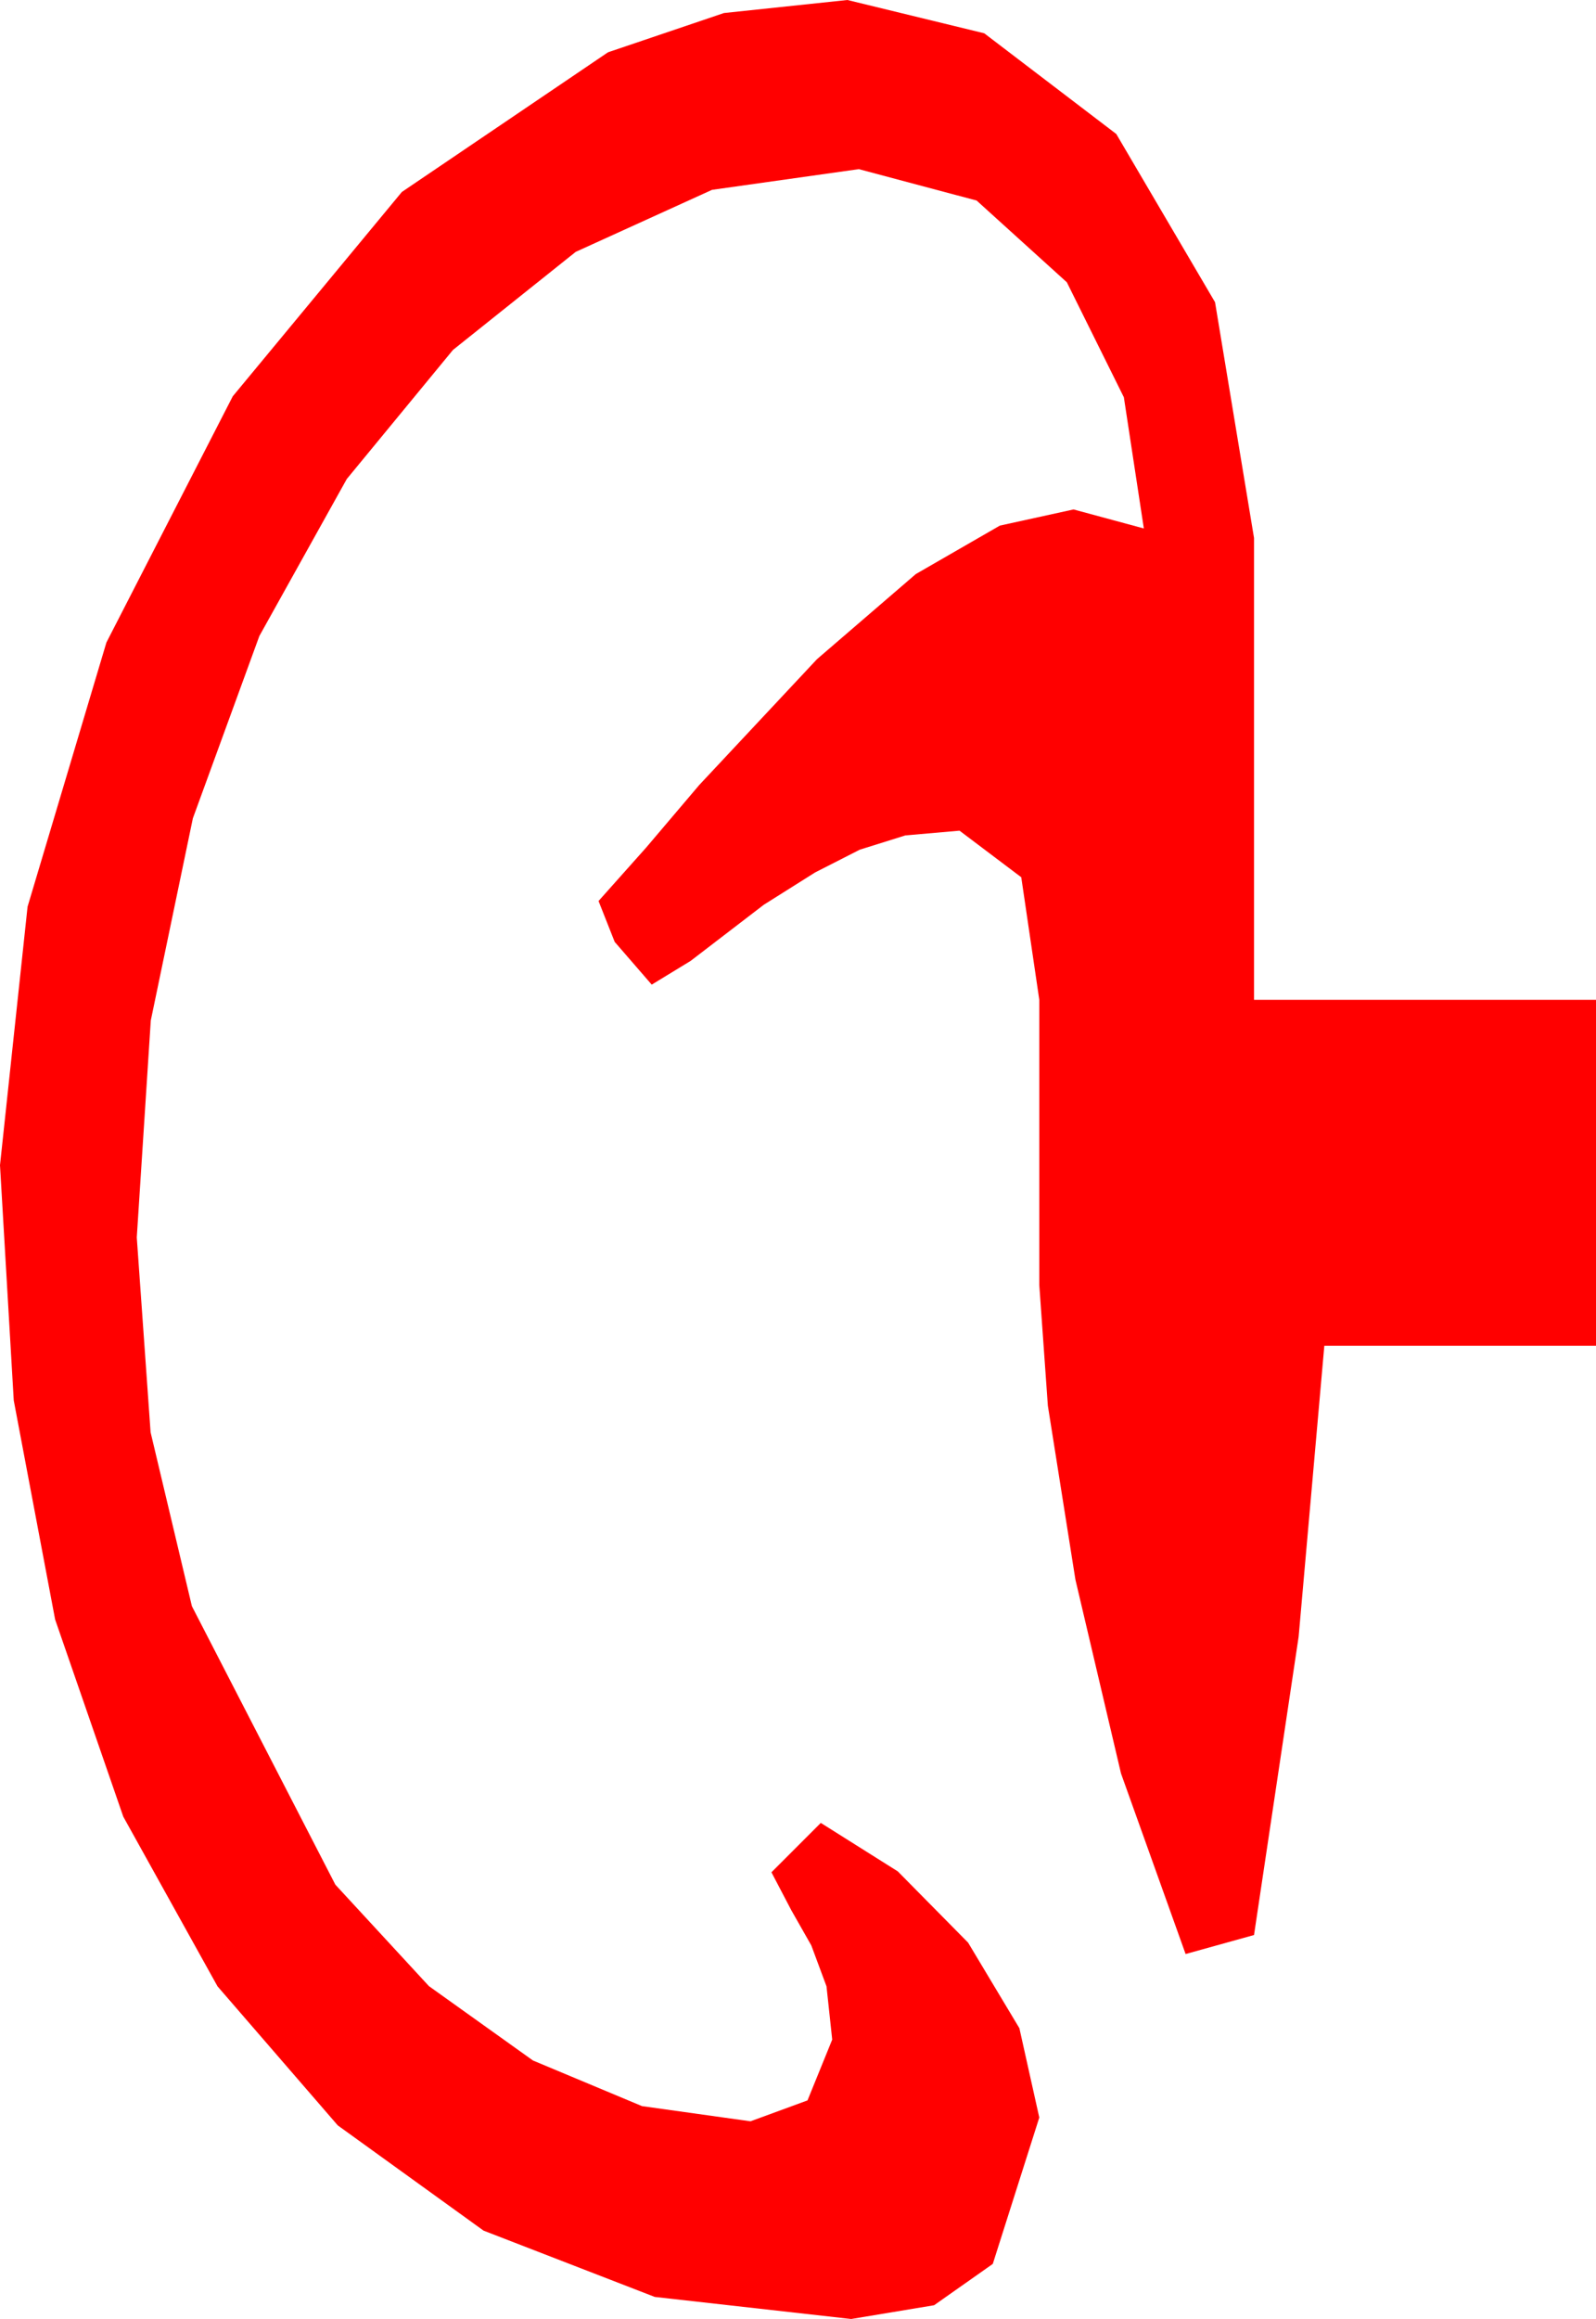 <?xml version="1.0" encoding="utf-8"?>
<!DOCTYPE svg PUBLIC "-//W3C//DTD SVG 1.1//EN" "http://www.w3.org/Graphics/SVG/1.1/DTD/svg11.dtd">
<svg width="24.609" height="35.742" xmlns="http://www.w3.org/2000/svg" xmlns:xlink="http://www.w3.org/1999/xlink" xmlns:xml="http://www.w3.org/XML/1998/namespace" version="1.1">
  <g>
    <g>
      <path style="fill:#FF0000;fill-opacity:1" d="M13.066,0L15.176,0.513 17.212,2.065 18.735,4.658 19.336,8.291 19.336,15.41 24.609,15.41 24.609,20.742 20.42,20.742 20.024,25.225 19.336,29.824 18.281,30.117 17.285,27.334 16.582,24.346 16.157,21.665 16.025,19.805 16.025,15.41 15.747,13.521 14.795,12.803 13.96,12.876 13.257,13.096 12.568,13.447 11.777,13.945 10.649,14.81 10.049,15.176 9.478,14.517 9.229,13.887 9.961,13.066 10.781,12.1 12.598,10.159 14.121,8.848 15.417,8.101 16.553,7.852 17.637,8.145 17.329,6.123 16.45,4.351 15.059,3.091 13.242,2.607 10.979,2.926 8.877,3.882 6.984,5.394 5.347,7.383 3.999,9.803 2.974,12.612 2.325,15.729 2.109,19.072 2.322,22.075 2.959,24.756 5.171,29.048 6.614,30.612 8.218,31.758 9.899,32.461 11.572,32.695 12.451,32.373 12.832,31.436 12.744,30.615 12.51,29.985 12.202,29.443 11.895,28.857 12.656,28.096 13.843,28.843 14.927,29.941 15.718,31.26 16.025,32.637 15.308,34.893 14.403,35.53 13.125,35.742 10.096,35.402 7.456,34.38 5.208,32.758 3.354,30.615 1.901,28 0.85,24.961 0.212,21.584 0,17.959 0.425,13.975 1.641,9.902 3.589,6.108 6.196,2.959 9.375,0.806 11.162,0.201 13.066,0z" />
    </g>
  </g>
</svg>